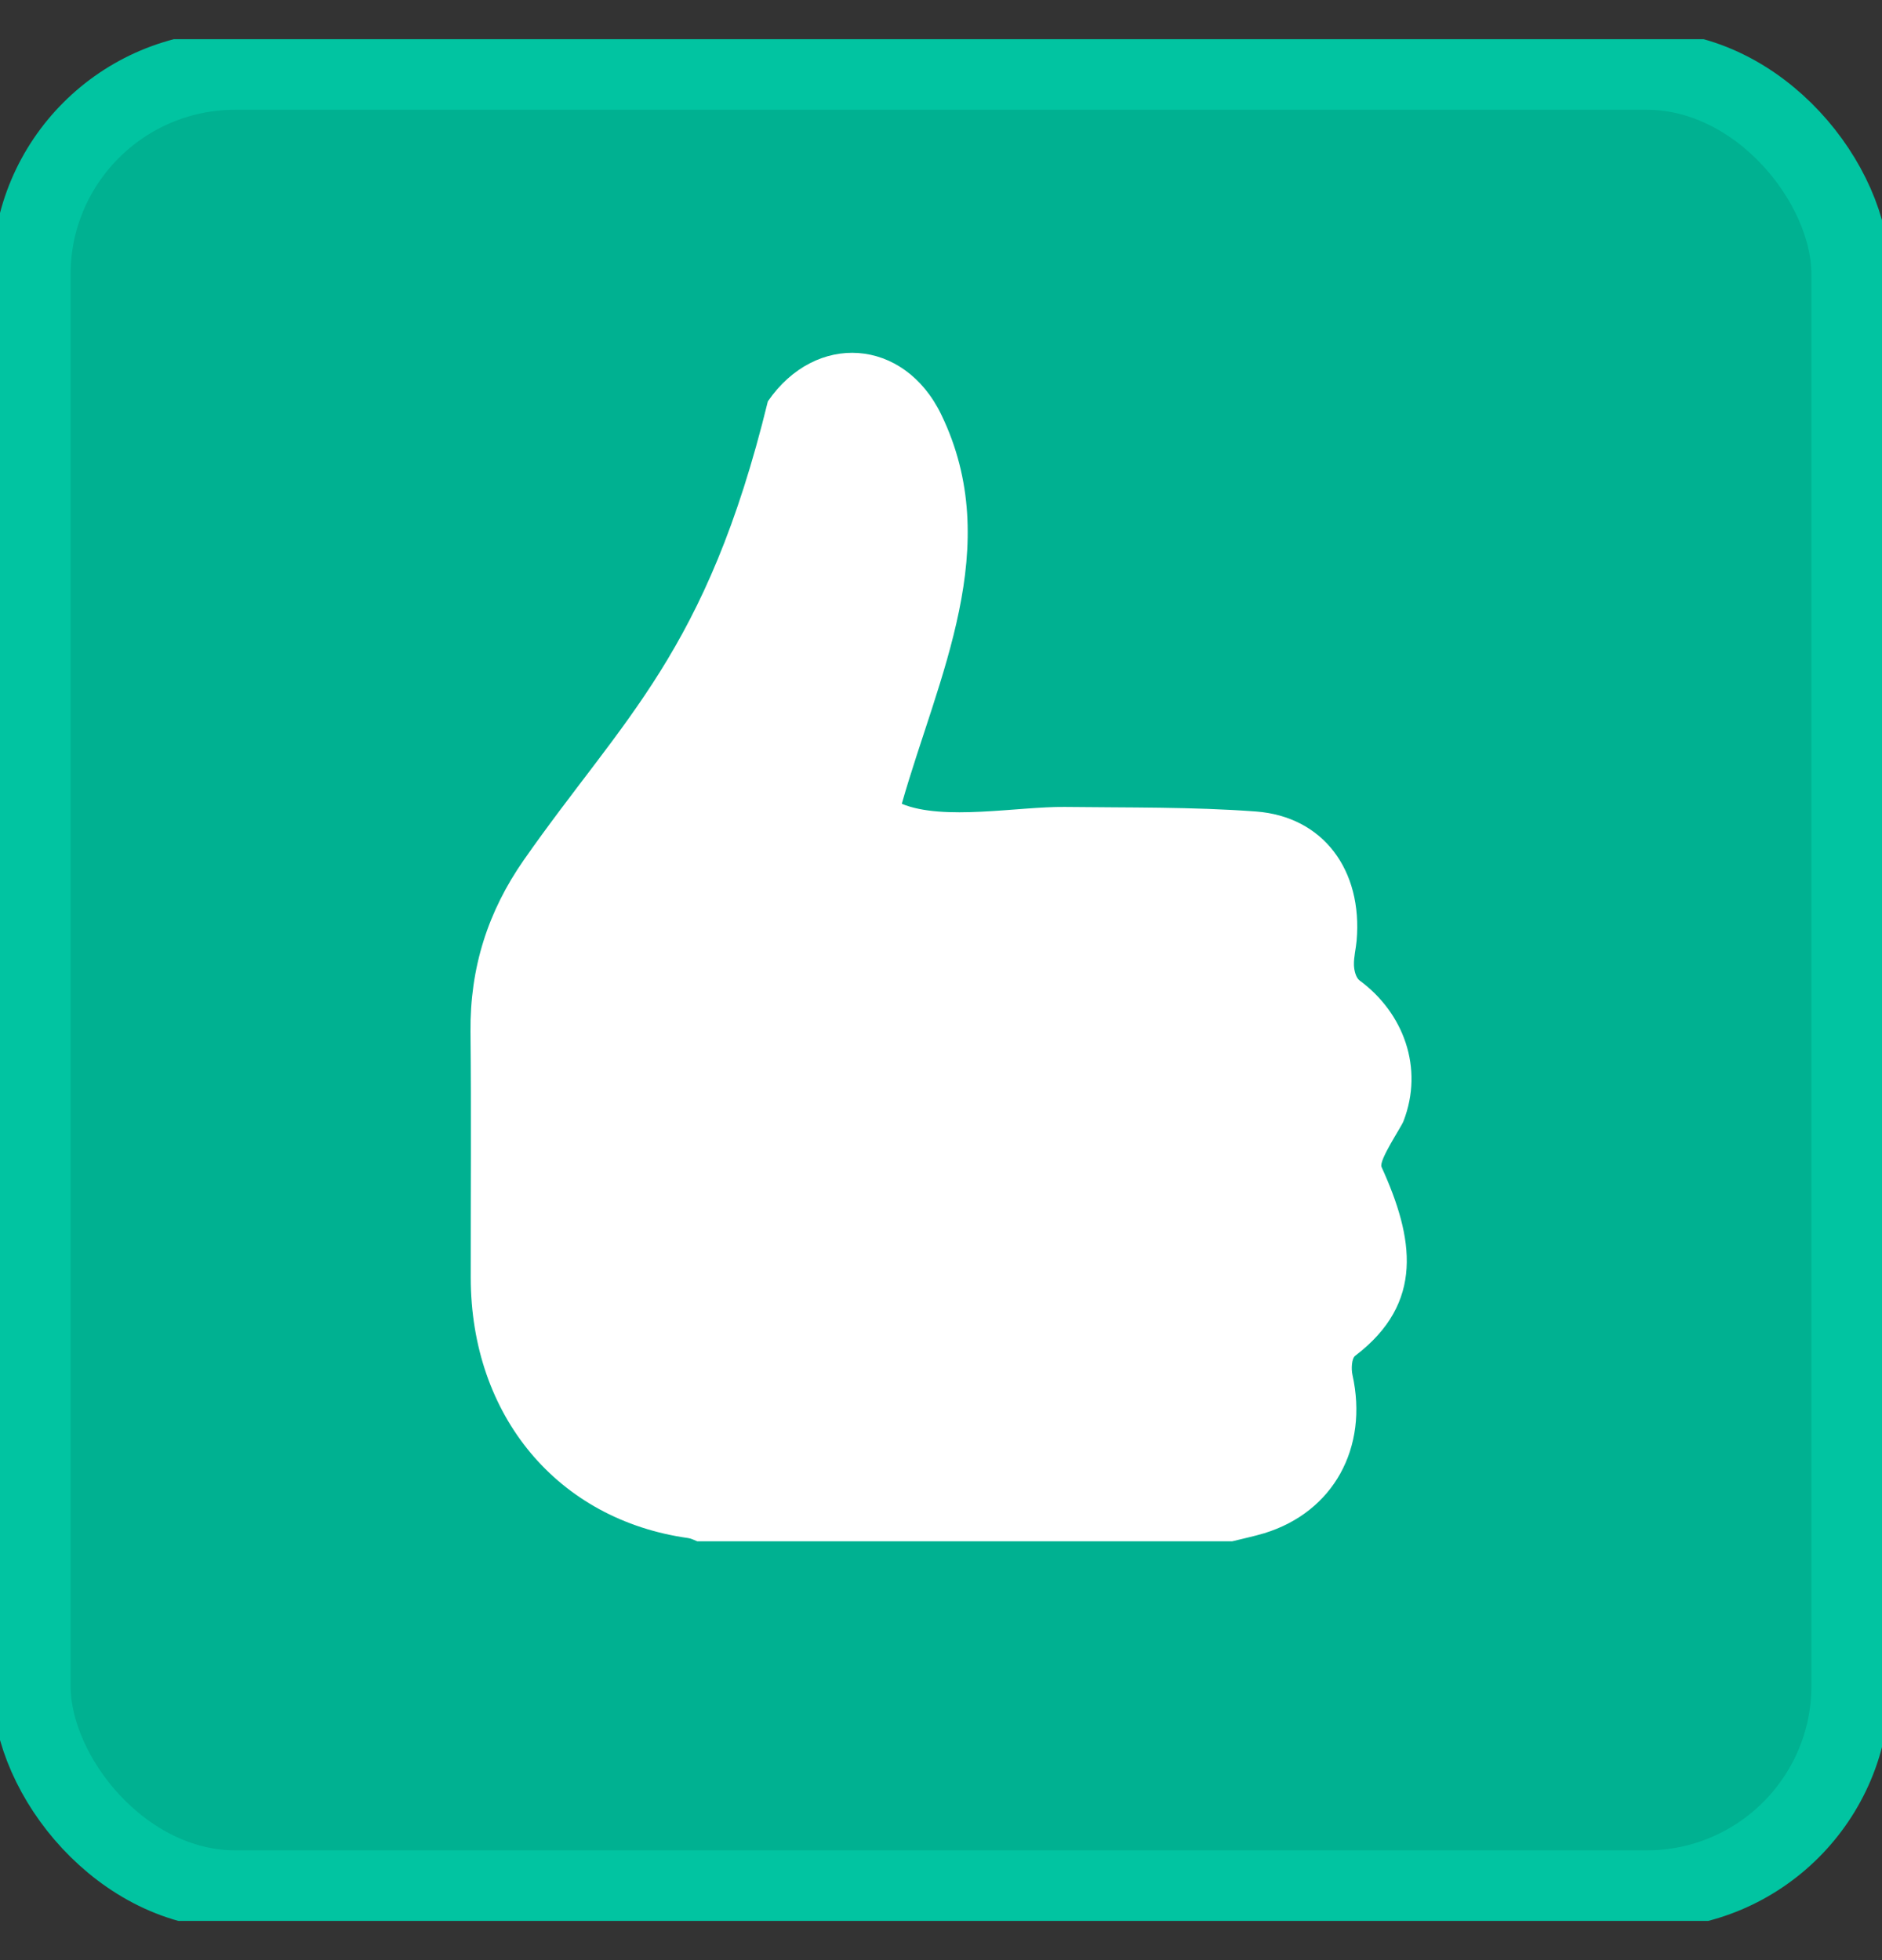 <svg
  width="24"
  height="25"
  viewBox="0 0 24 25"
  fill="none"
  xmlns="http://www.w3.org/2000/svg"
>
  <rect x="0" y="0" width="24" height="25" fill="#333333" stroke="none"/>
  <g clip-path="url(#clip0_757_13292)">
    <rect
      x="0.4"
      y="0.9"
      width="23.2"
      height="23.2"
      rx="2.6"
      fill="#00B191"
      stroke="#01C4A1"
      strokeWidth="0.8"
    />
    <path
      fillRule="evenodd"
      clipRule="evenodd"
      d="M15.715 19.658L8.891 19.658C8.853 19.644 8.816 19.622 8.776 19.617C7.112 19.384 6.005 18.059 6.003 16.296C6.002 15.25 6.011 14.204 6 13.159C5.992 12.343 6.222 11.624 6.681 10.967C7.947 9.155 9.009 8.326 9.792 5.119C10.402 4.231 11.529 4.308 12.003 5.287C12.818 6.97 11.96 8.635 11.5 10.252C12.033 10.473 12.984 10.286 13.577 10.292C14.39 10.302 15.205 10.29 16.015 10.35C16.875 10.414 17.379 11.099 17.3 11.999C17.291 12.102 17.263 12.206 17.266 12.309C17.268 12.377 17.291 12.471 17.338 12.505C17.898 12.917 18.16 13.62 17.898 14.299C17.868 14.379 17.58 14.801 17.618 14.884C18.03 15.79 18.169 16.617 17.282 17.292C17.237 17.325 17.23 17.458 17.247 17.535C17.454 18.466 17.003 19.285 16.123 19.555C15.989 19.595 15.851 19.624 15.715 19.658Z"
      fill="white"
    />
  </g>
  <defs>
    <clipPath id="clip0_757_13292">
      <rect
        width="24"
        height="24"
        fill="white"
        transform="translate(0 0.5)"
      />
    </clipPath>
  </defs>
</svg>